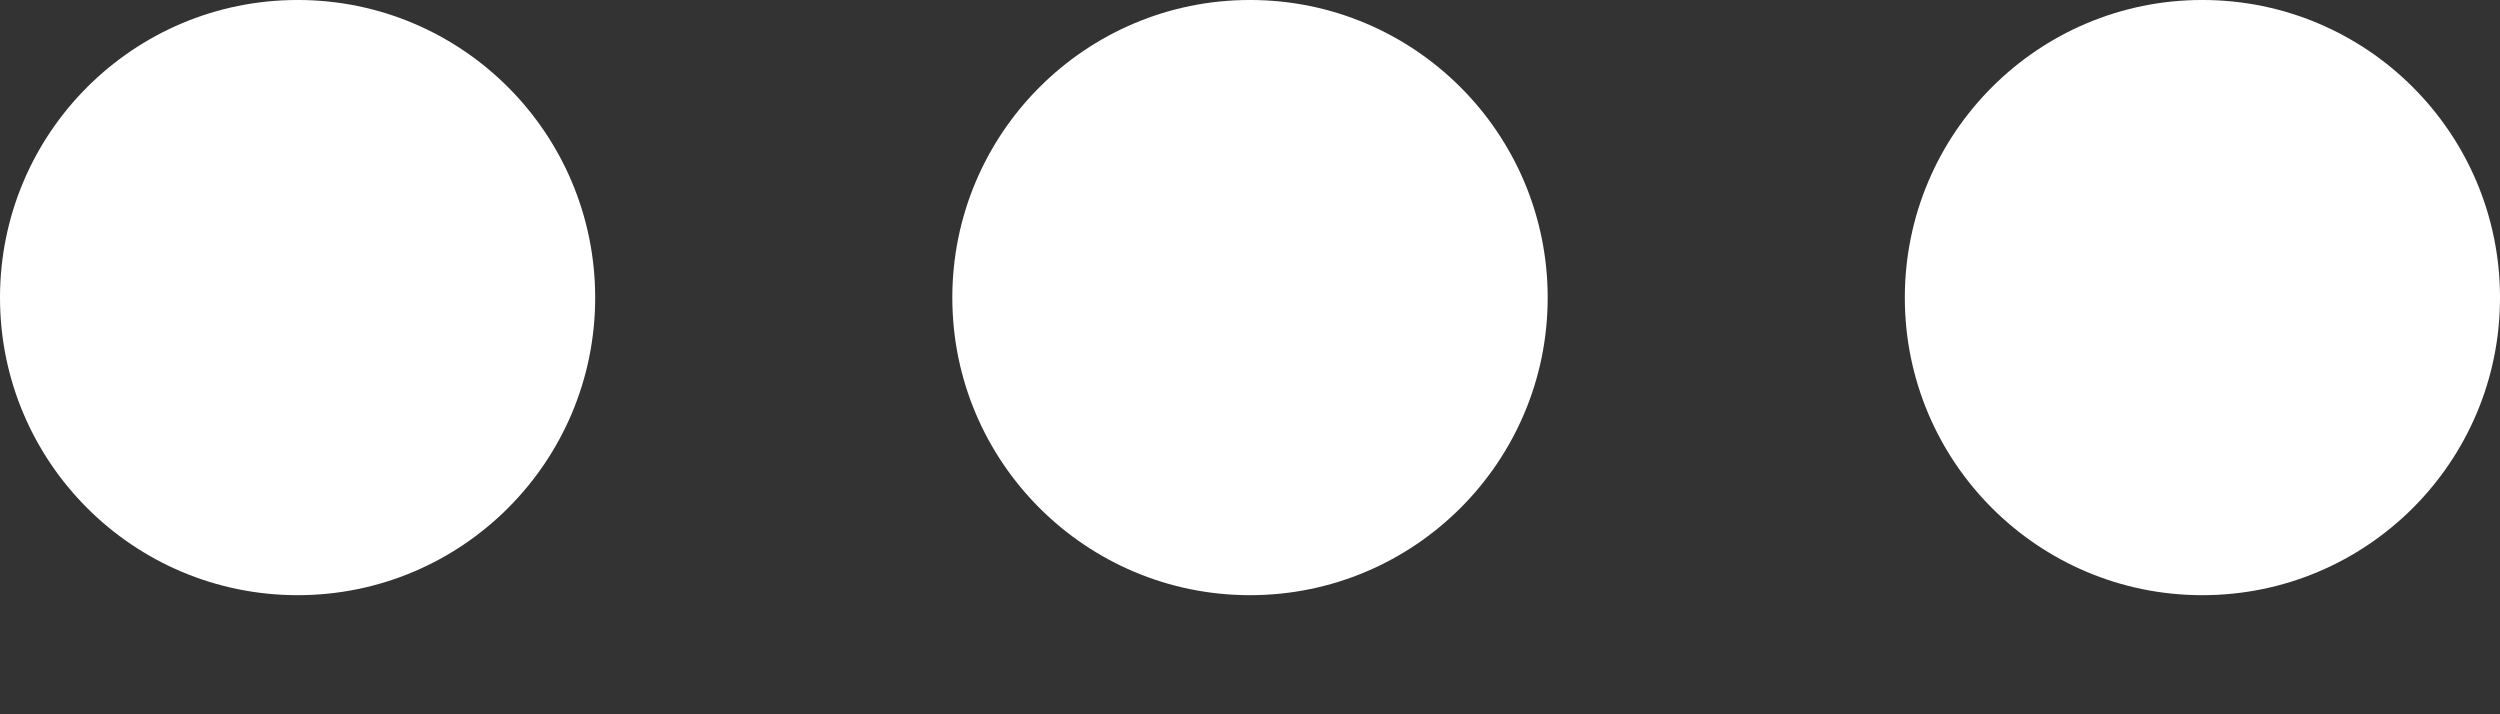 <svg width="14" height="4" viewBox="0 0 14 4" fill="none" xmlns="http://www.w3.org/2000/svg">
<rect x="0" y="0" width="14" height="4" fill="#333333" stroke="none"/>
<path d="M3.333 1.667C3.333 0.746 2.587 -8.14261e-05 1.667 -8.14663e-05C0.746 -8.15065e-05 1.13088e-07 0.746 7.28523e-08 1.667C3.26171e-08 2.587 0.746 3.333 1.667 3.333C2.587 3.333 3.333 2.587 3.333 1.667Z" fill="white"/>
<path d="M8.667 1.667C8.667 0.746 7.92 -8.14261e-05 7 -8.14663e-05C6.08 -8.15065e-05 5.333 0.746 5.333 1.667C5.333 2.587 6.08 3.333 7 3.333C7.92 3.333 8.667 2.587 8.667 1.667Z" fill="white"/>
<path d="M14 1.667C14 0.746 13.254 -8.14261e-05 12.333 -8.14663e-05C11.413 -8.15065e-05 10.667 0.746 10.667 1.667C10.667 2.587 11.413 3.333 12.333 3.333C13.254 3.333 14 2.587 14 1.667Z" fill="white"/>
</svg>
